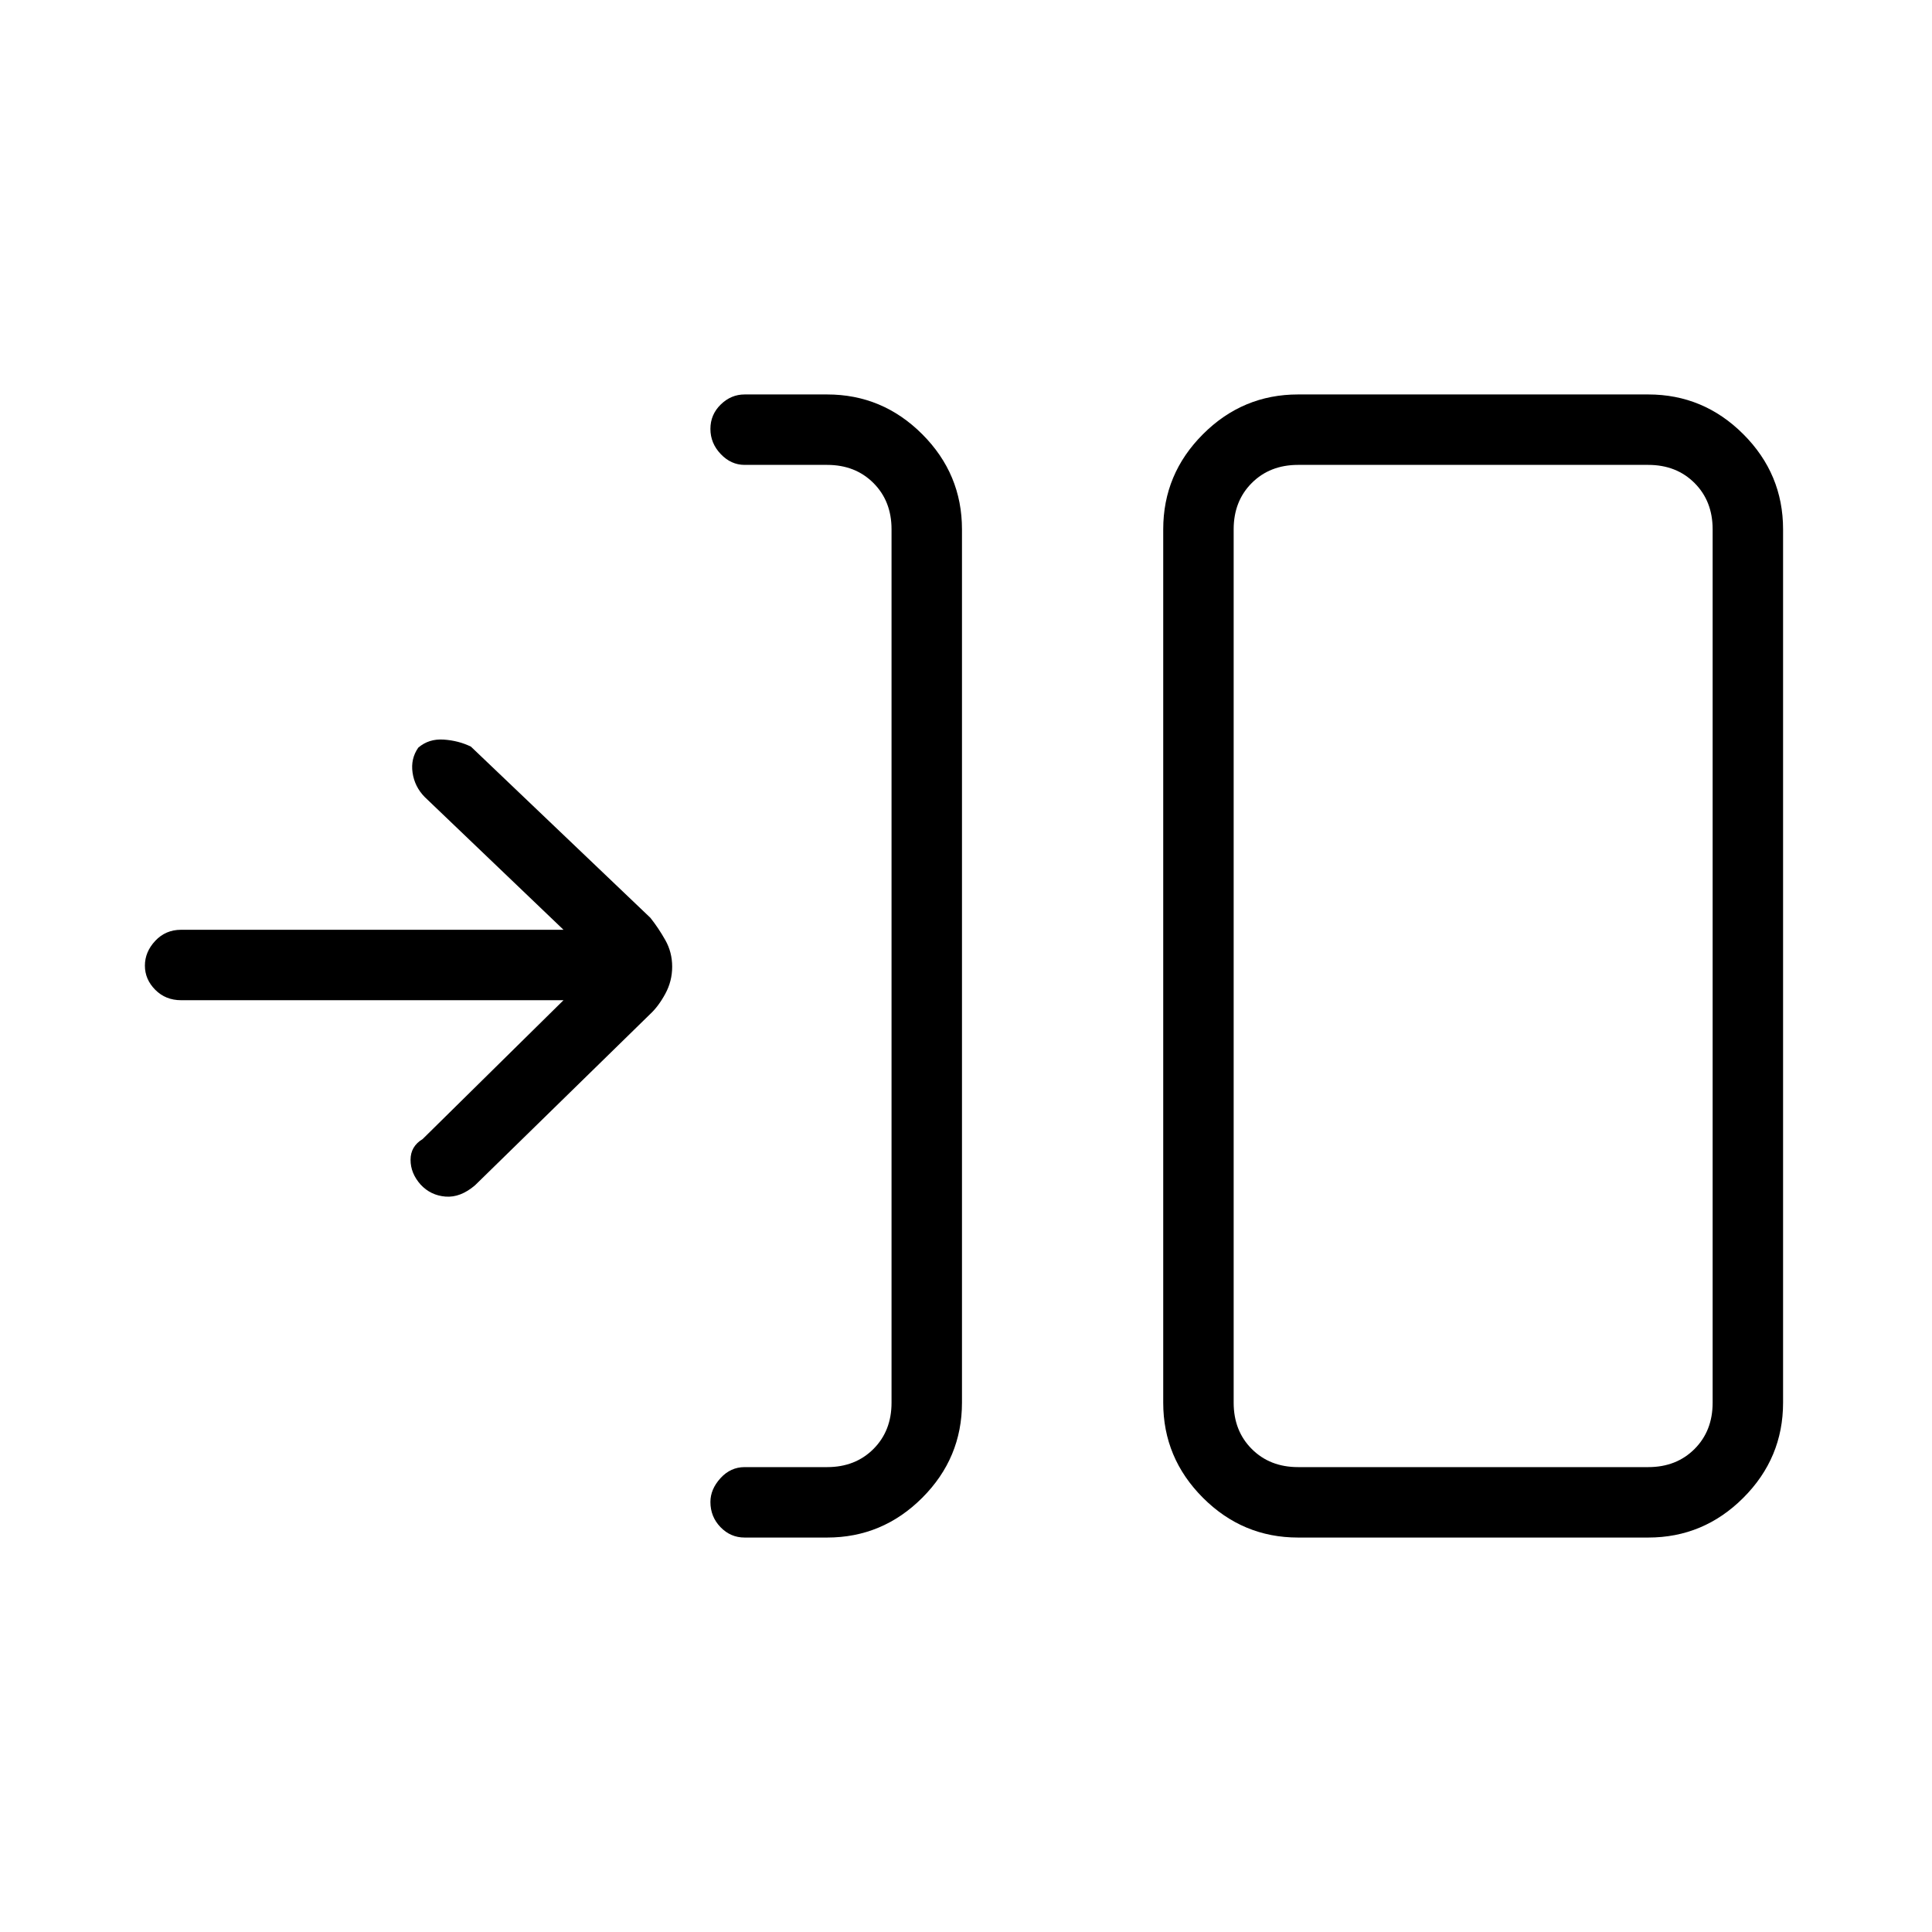 <svg xmlns="http://www.w3.org/2000/svg" height="48" viewBox="0 -960 960 960" width="48"><path d="M411-196h-41q-7 0-12-5.18-5-5.19-5-12.5 0-6.32 5-11.82t12-5.5h41q14 0 23-9t9-23v-434q0-14-9-23t-23-9h-41q-6.75 0-11.87-5.38-5.13-5.37-5.13-12.5 0-7.12 5.13-12.12 5.12-5 11.87-5h41q27.5 0 47.25 19.75T478-697v434q0 27.5-19.75 47.25T411-196Zm234 0q-27.5 0-47.25-19.75T578-263v-434q0-27.5 19.75-47.25T645-764h174q27.5 0 47.25 19.75T886-697v434q0 27.5-19.75 47.25T819-196H645Zm0-35h174q14 0 23-9t9-23v-434q0-14-9-23t-23-9H645q-14 0-23 9t-9 23v434q0 14 9 23t23 9ZM280-463H90q-7.72 0-12.86-5.18-5.14-5.17-5.14-12 0-6.82 5.14-12.32T90-498h190l-69-66q-5-5.13-6-12.07-1-6.93 2.84-12.43 5.24-4.5 12.64-4 7.39.5 13.52 3.5l89.17 85.05q4.01 5.04 7.42 11.08 3.41 6.03 3.41 13.22 0 7.18-3.41 13.45t-7.48 10.04L236-371q-7.25 6.17-14.62 5.58Q214-366 209-371.39q-5-5.61-5-12.31 0-6.69 6-10.3l70-69Zm333 232v-498 498Z"/></svg>
